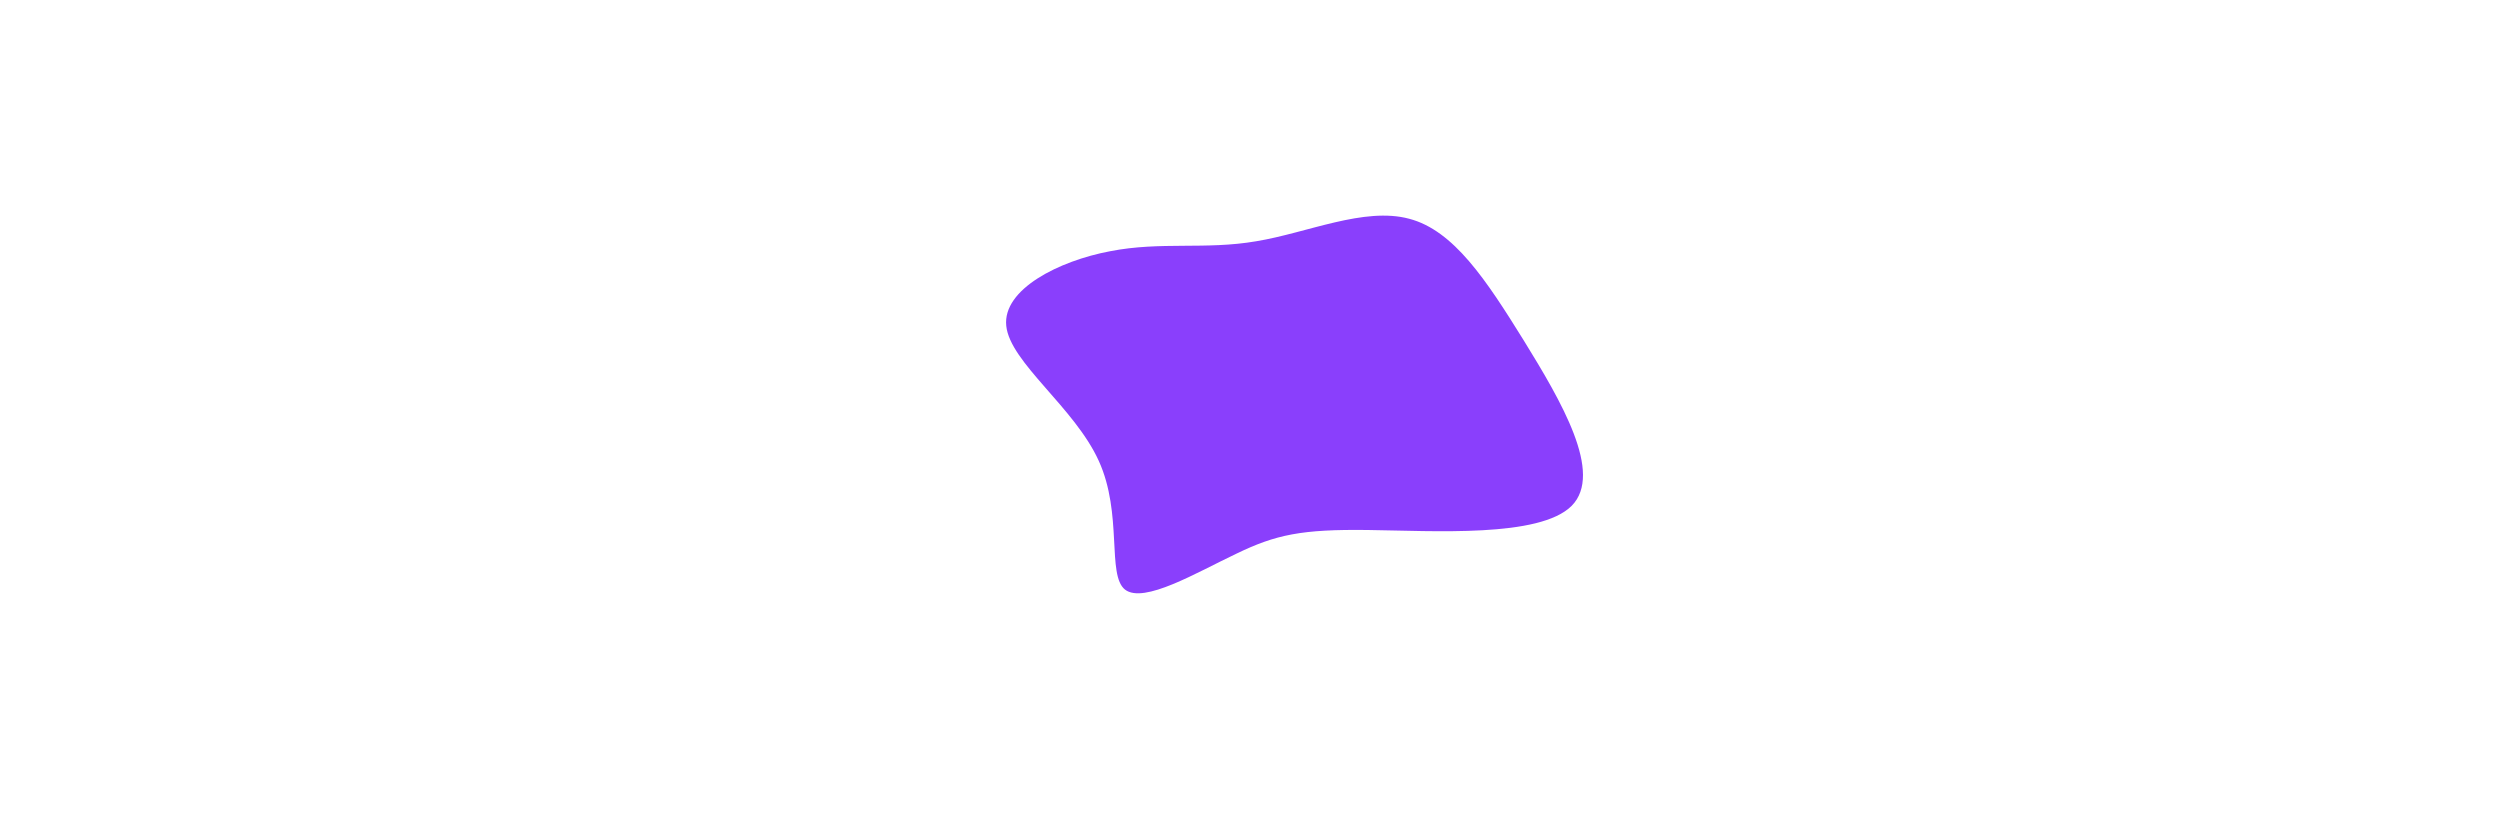 <?xml version="1.0" standalone="no"?>
<svg viewBox="0 0 200 200" width='600' heigth='500' xmlns="http://www.w3.org/2000/svg">
  <path fill="#8A3FFC" d="M38.2,-47.5C48.9,-44.7,56.7,-32.8,65.7,-18.3C74.7,-3.7,84.9,13.6,77.2,21.4C69.5,29.1,44.1,27.4,28.3,27.2C12.4,27,6.2,28.3,-3.3,32.9C-12.8,37.4,-25.5,45,-30,41.5C-34.4,38,-30.5,23.3,-36.3,10.6C-42.1,-2.2,-57.6,-13,-58.5,-21.8C-59.4,-30.6,-45.8,-37.4,-33.6,-39.7C-21.4,-42.1,-10.7,-40,1.5,-42.1C13.7,-44.1,27.4,-50.4,38.2,-47.5Z" transform="translate(100 100)" />
</svg>
